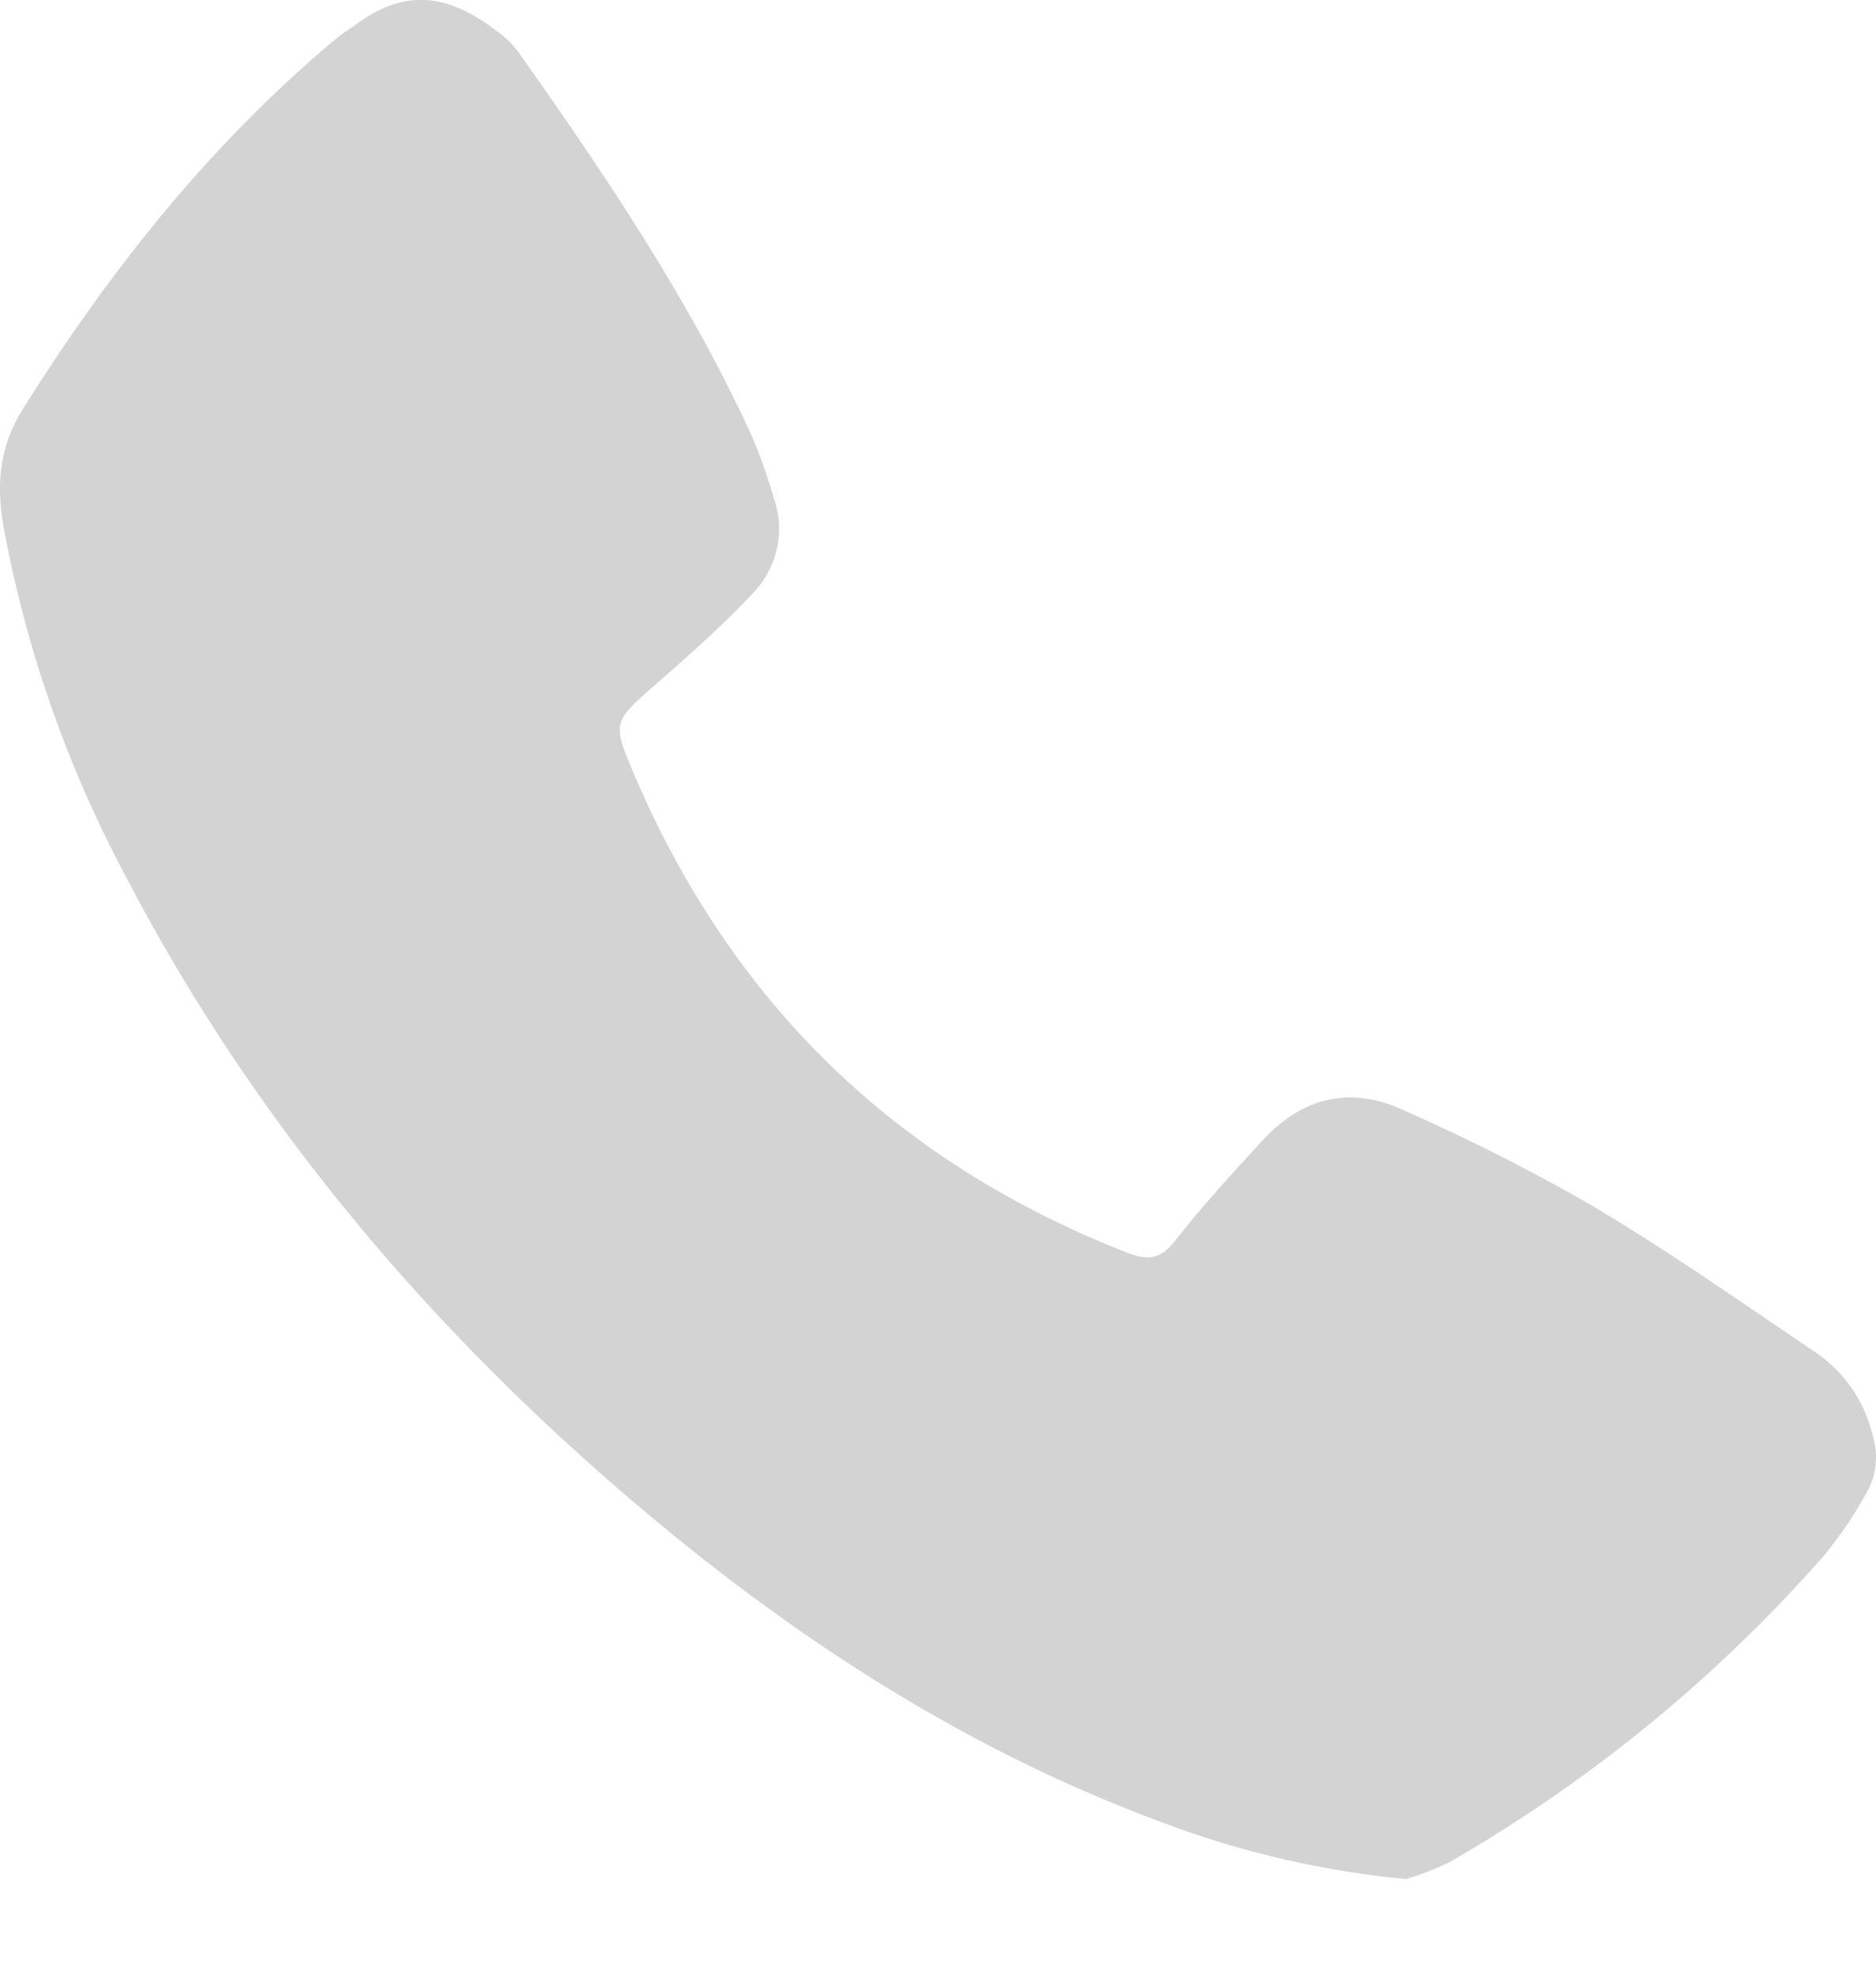 <svg width="19" height="20" fill="none" xmlns="http://www.w3.org/2000/svg"><g id="bb5ed73c-b090-4e88-9564-a52dce9f38a8" clip-path="url(#clip0_556_351)"><path id="Vector" d="M14.239 19.022a9.534 9.534 0 01-2.493-.583c-2.037-.756-3.82-1.932-5.456-3.343-2.05-1.769-3.759-3.815-5.016-6.223A12.178 12.178 0 01.034 5.32c-.073-.423-.038-.801.194-1.173.872-1.39 1.879-2.664 3.14-3.725.079-.069.17-.126.255-.187.534-.387.982-.266 1.473.13.061.05.116.108.162.173.872 1.234 1.718 2.487 2.353 3.867.088.207.163.418.225.634A.936.936 0 017.63 6c-.306.326-.642.625-.98.92-.445.391-.455.387-.222.932.986 2.301 2.644 3.91 4.975 4.824.214.085.347.08.5-.117.276-.353.58-.684.884-1.014.39-.425.872-.555 1.401-.318.664.292 1.311.618 1.94.98.775.46 1.516.982 2.266 1.487.292.201.497.504.575.85a.719.719 0 01-.068.573 4.17 4.17 0 01-.42.621 15.001 15.001 0 01-3.796 3.11 2.67 2.67 0 01-.447.174z" fill="#D3D3D3"/></g><defs><clipPath id="clip0_556_351"><path fill="#fff" d="M0 0h19v19.022H0z"/></clipPath></defs></svg>